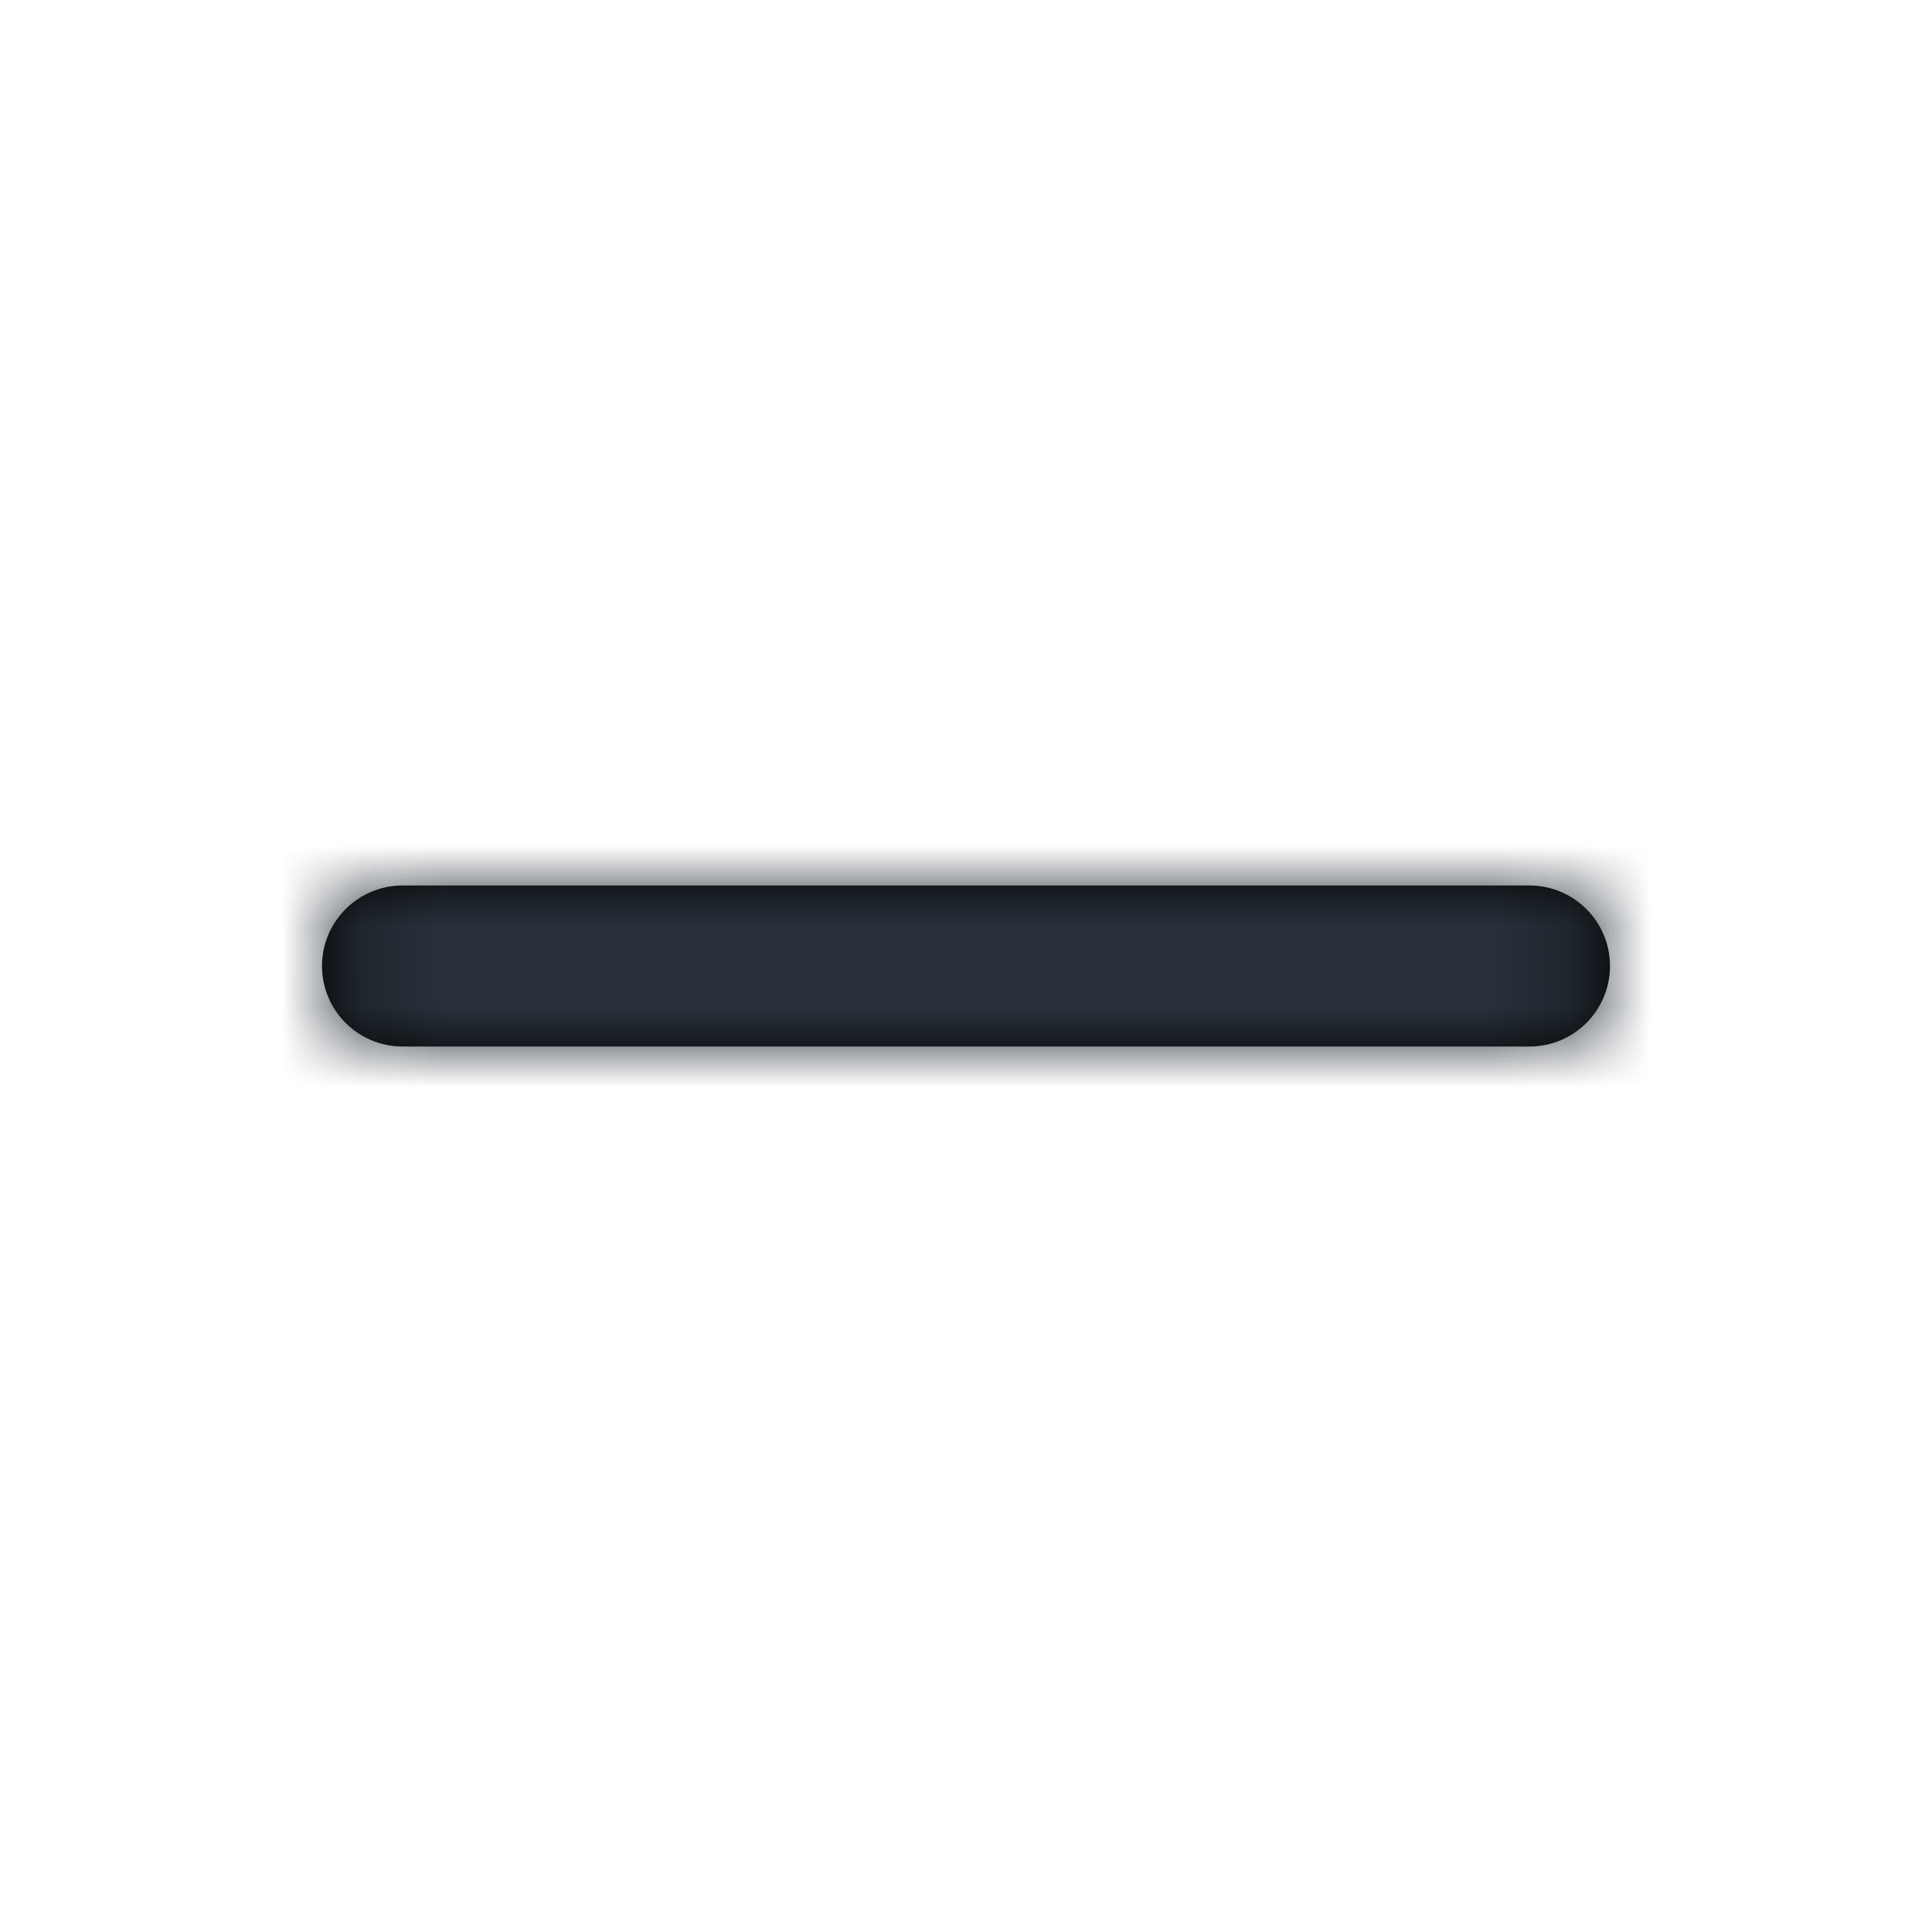 <?xml version="1.0" encoding="UTF-8"?>
<svg width="24px" height="24px" viewBox="0 0 24 24" version="1.1" xmlns="http://www.w3.org/2000/svg" xmlns:xlink="http://www.w3.org/1999/xlink">
    <!-- Generator: Sketch 54.1 (76490) - https://sketchapp.com -->
    <title>minus</title>
    <desc>Created with Sketch.</desc>
    <defs>
        <path d="M5,13 L19,13 C19.552,13 20,12.552 20,12 C20,11.448 19.552,11 19,11 L5,11 C4.448,11 4,11.448 4,12 C4,12.552 4.448,13 5,13 Z" id="path-1"></path>
    </defs>
    <g id="minus" stroke="none" stroke-width="1" fill="none" fill-rule="evenodd">
        <mask id="mask-2" fill="white">
            <use xlink:href="#path-1"></use>
        </mask>
        <use id="Shape" fill="#000000" fill-rule="nonzero" xlink:href="#path-1"></use>
        <g id="COLOR/-black" mask="url(#mask-2)" fill="#28313B">
            <rect id="Rectangle" x="0" y="0" width="24" height="24"></rect>
        </g>
    </g>
</svg>